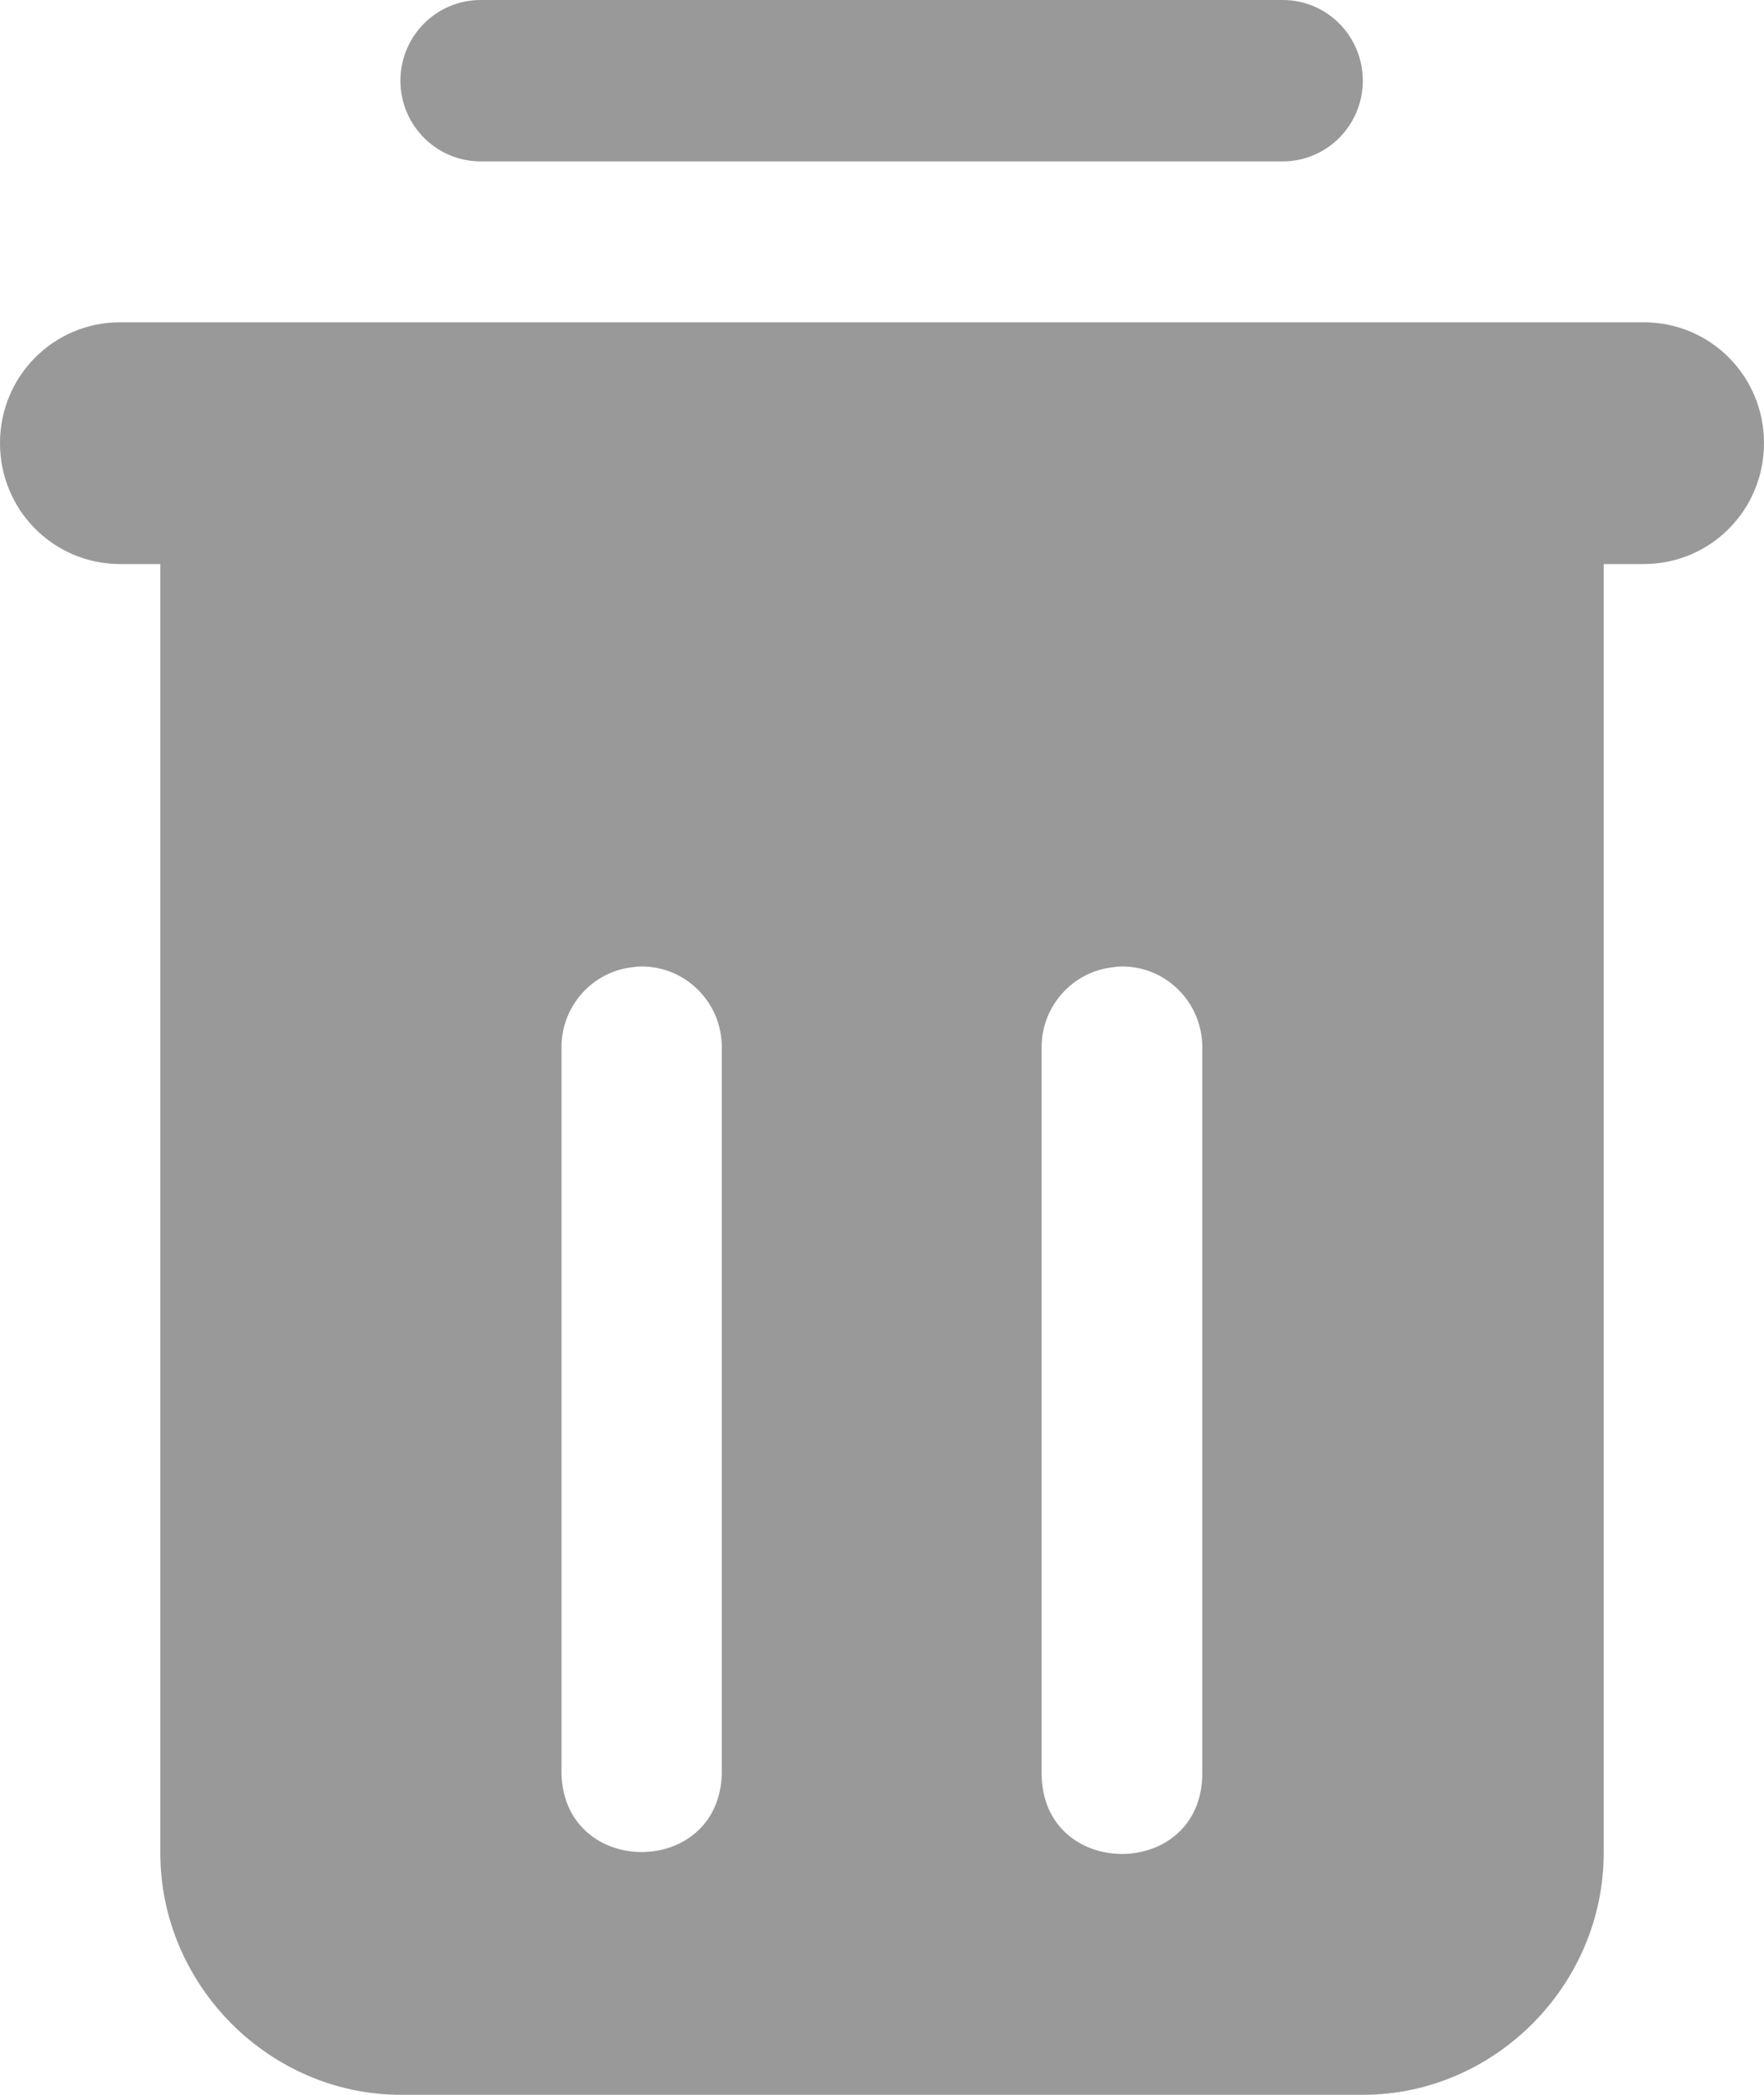 <svg width="16" height="19" viewBox="0 0 16 19" fill="none" xmlns="http://www.w3.org/2000/svg">
<path d="M4.36 0C3.958 0 3.632 0.327 3.632 0.732C3.632 1.136 3.958 1.464 4.36 1.464H11.633C12.036 1.464 12.361 1.136 12.361 0.732C12.361 0.327 12.036 0 11.635 0H4.36ZM1.091 2.923C0.486 2.923 0 3.411 0 4.019C0 4.627 0.486 5.116 1.091 5.116H1.454V16.805C1.454 18.006 2.443 19 3.639 19H12.361C13.557 19 14.546 18.006 14.546 16.805V5.116H14.909C15.514 5.116 16 4.627 16 4.019C16 3.411 15.514 2.923 14.909 2.923H1.091ZM5.812 8.766C6.221 8.761 6.554 9.098 6.547 9.512V16.084C6.526 17.036 5.114 17.036 5.093 16.084V9.512C5.086 9.135 5.365 8.815 5.735 8.773C5.761 8.77 5.786 8.766 5.812 8.766ZM10.17 8.766C10.579 8.761 10.912 9.098 10.905 9.512V16.084C10.905 17.059 9.448 17.059 9.448 16.084V9.512C9.441 9.135 9.721 8.815 10.093 8.773C10.118 8.77 10.144 8.766 10.17 8.766Z" fill="#999999"/>
</svg>
